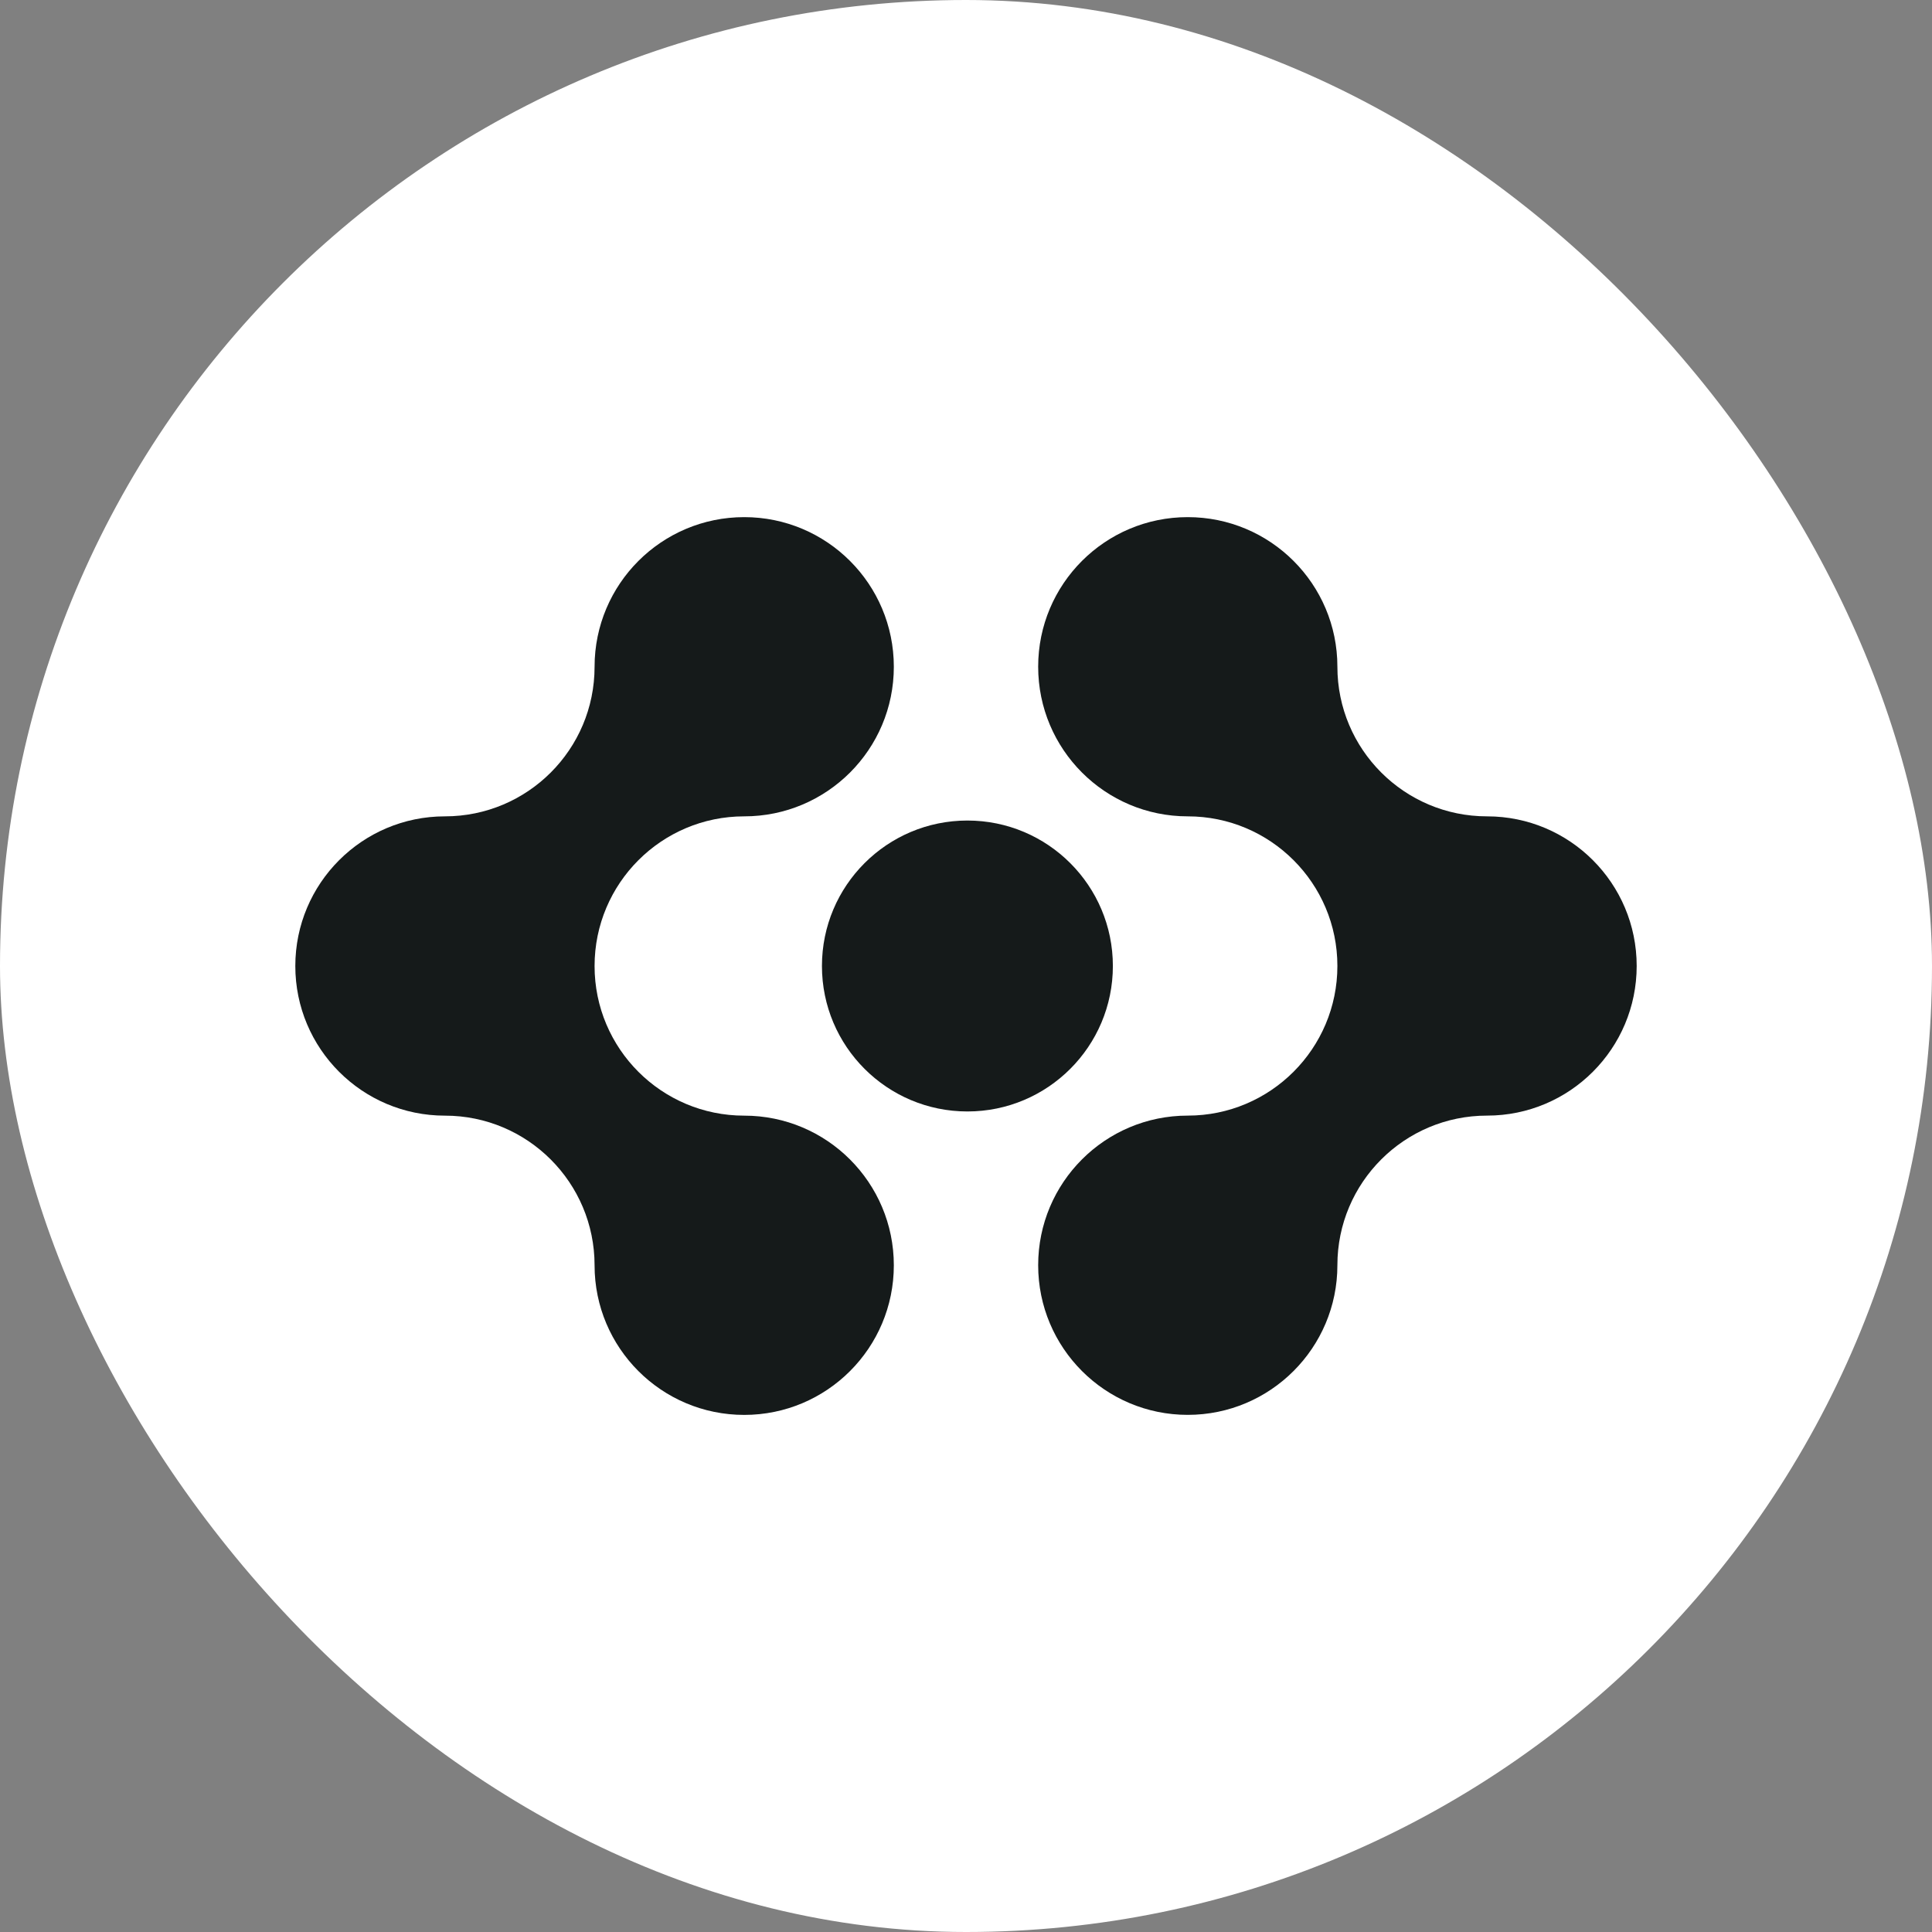 <svg width="48" height="48" viewBox="0 0 48 48" fill="none" xmlns="http://www.w3.org/2000/svg">
<rect x="0" y="0" width="48" height="48" fill="#808080" stroke="none"/>
<rect width="48" height="48" rx="24" fill="white"/>
<path d="M7.337 24C7.337 21.947 9.001 20.282 11.054 20.282C13.107 20.282 14.772 18.619 14.772 16.566C14.772 14.513 16.436 12.848 18.49 12.848C20.543 12.848 22.207 14.512 22.207 16.566C22.207 18.619 20.543 20.282 18.49 20.282C16.437 20.282 14.772 21.947 14.772 24.001C14.772 26.054 16.437 27.718 18.49 27.718C20.543 27.718 22.207 29.383 22.207 31.436C22.207 33.489 20.543 35.153 18.49 35.153C16.437 35.153 14.772 33.489 14.772 31.436C14.772 29.383 13.107 27.718 11.054 27.718C9.001 27.718 7.337 26.054 7.337 24Z" fill="#151A1A"/>
<path d="M40.663 23.999C40.663 26.052 38.999 27.717 36.946 27.717C34.893 27.717 33.227 29.381 33.227 31.434C33.227 33.487 31.562 35.152 29.509 35.152C27.456 35.152 25.793 33.487 25.793 31.434C25.793 29.38 27.456 27.717 29.509 27.717C31.562 27.717 33.227 26.052 33.227 23.999C33.227 21.946 31.562 20.282 29.509 20.282C27.456 20.282 25.793 18.617 25.793 16.564C25.793 14.511 27.456 12.848 29.509 12.848C31.562 12.848 33.227 14.511 33.227 16.564C33.227 18.617 34.892 20.282 36.946 20.282C38.999 20.282 40.663 21.946 40.663 23.999Z" fill="#151A1A"/>
<path d="M27.649 24C27.649 25.996 26.031 27.614 24.035 27.614C22.04 27.614 20.421 25.996 20.421 24C20.421 22.004 22.039 20.386 24.035 20.386C26.031 20.386 27.649 22.004 27.649 24Z" fill="#151A1A"/>
</svg>
